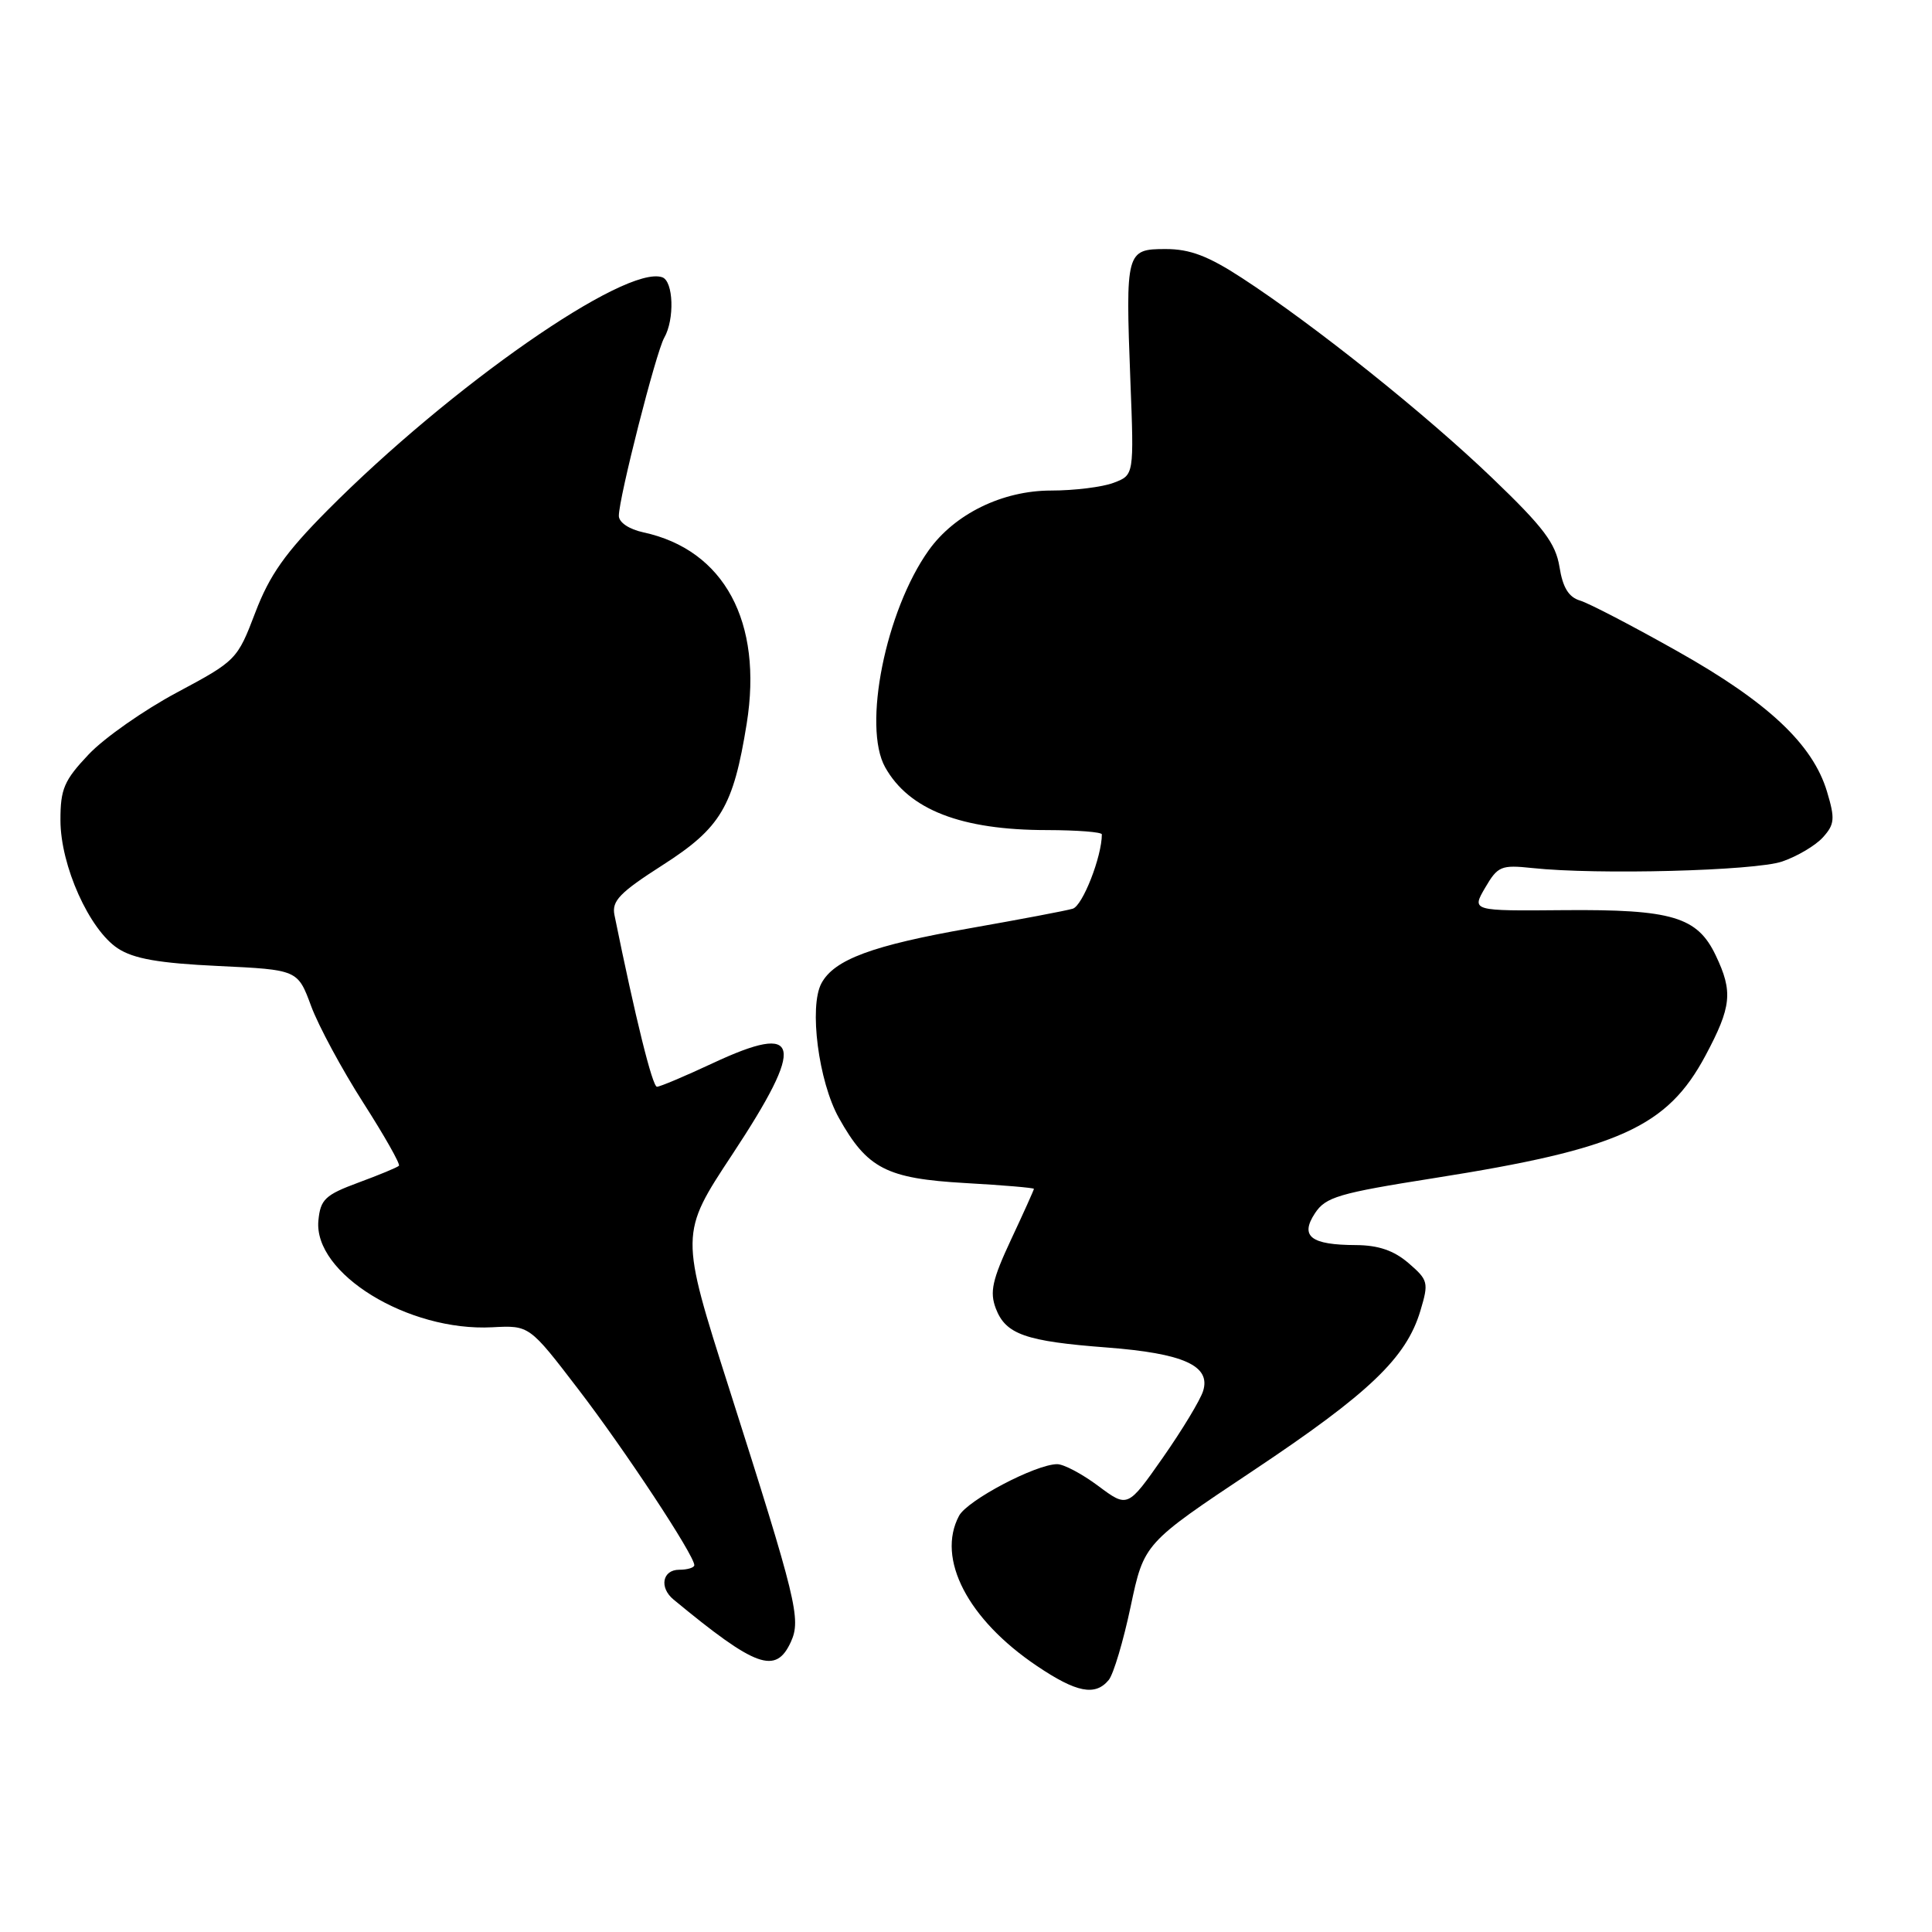 <?xml version="1.0" encoding="UTF-8" standalone="no"?>
<!DOCTYPE svg PUBLIC "-//W3C//DTD SVG 1.1//EN" "http://www.w3.org/Graphics/SVG/1.1/DTD/svg11.dtd" >
<svg xmlns="http://www.w3.org/2000/svg" xmlns:xlink="http://www.w3.org/1999/xlink" version="1.1" viewBox="0 0 256 256">
 <g >
 <path fill="currentColor"
d=" M 146.91 222.61 C 147.54 221.85 148.85 217.46 149.82 212.86 C 151.59 204.50 151.59 204.50 166.00 194.90 C 181.45 184.60 186.34 179.93 188.21 173.68 C 189.33 169.94 189.25 169.62 186.64 167.37 C 184.70 165.70 182.65 165.00 179.69 164.98 C 173.68 164.96 172.22 163.83 174.24 160.76 C 175.65 158.61 177.38 158.10 190.06 156.10 C 214.54 152.24 220.92 149.35 225.99 139.86 C 229.44 133.39 229.65 131.42 227.34 126.59 C 224.91 121.48 221.55 120.48 207.24 120.60 C 194.99 120.71 194.99 120.71 196.79 117.63 C 198.46 114.77 198.90 114.58 203.04 115.02 C 211.61 115.94 232.49 115.39 236.13 114.16 C 238.13 113.48 240.56 112.04 241.54 110.96 C 243.10 109.23 243.17 108.50 242.09 104.90 C 240.21 98.63 234.28 93.05 222.30 86.31 C 216.36 82.96 210.54 79.93 209.37 79.58 C 207.86 79.13 207.07 77.85 206.64 75.12 C 206.13 71.99 204.53 69.86 197.76 63.37 C 188.90 54.86 174.17 43.09 164.59 36.85 C 160.10 33.92 157.68 33.00 154.46 33.00 C 149.21 33.00 149.13 33.32 149.78 50.41 C 150.27 62.95 150.27 62.95 147.57 63.97 C 146.08 64.54 142.35 65.00 139.27 65.00 C 132.83 65.00 126.49 68.10 123.05 72.93 C 117.35 80.93 114.27 96.29 117.29 101.67 C 120.44 107.30 127.37 109.99 138.75 109.99 C 142.74 110.00 146.00 110.25 146.00 110.56 C 146.00 113.51 143.45 120.03 142.14 120.41 C 141.24 120.68 135.13 121.83 128.56 122.99 C 115.59 125.27 110.53 127.14 108.84 130.30 C 107.18 133.40 108.46 143.30 111.15 148.12 C 114.91 154.85 117.46 156.16 127.90 156.76 C 132.90 157.04 137.00 157.39 137.00 157.53 C 137.00 157.66 135.64 160.69 133.97 164.25 C 131.48 169.58 131.12 171.19 131.95 173.38 C 133.26 176.81 135.87 177.73 146.66 178.55 C 156.82 179.33 160.46 180.96 159.42 184.31 C 159.05 185.51 156.64 189.49 154.08 193.15 C 149.42 199.80 149.42 199.80 145.53 196.90 C 143.39 195.30 140.94 194.00 140.07 194.01 C 137.23 194.03 128.18 198.79 127.08 200.85 C 124.05 206.52 128.23 214.58 137.40 220.75 C 142.64 224.28 145.12 224.77 146.91 222.61 Z  M 104.80 217.55 C 106.17 214.54 105.55 212.03 96.62 184.00 C 90.08 163.50 90.08 163.50 97.04 152.96 C 106.80 138.17 106.19 135.38 94.40 140.90 C 90.76 142.60 87.45 144.00 87.05 144.00 C 86.45 144.00 84.20 134.92 81.42 121.25 C 81.04 119.38 82.10 118.28 87.83 114.61 C 95.51 109.69 97.17 106.89 98.94 95.90 C 101.11 82.39 95.96 72.85 85.25 70.54 C 83.35 70.13 82.00 69.22 82.00 68.35 C 82.00 65.98 86.92 46.68 88.01 44.76 C 89.41 42.32 89.24 37.25 87.75 36.74 C 82.87 35.05 59.74 51.16 43.37 67.64 C 37.80 73.25 35.72 76.20 33.83 81.16 C 31.45 87.41 31.30 87.56 23.46 91.75 C 19.08 94.09 13.81 97.78 11.75 99.96 C 8.49 103.41 8.00 104.54 8.01 108.71 C 8.02 114.70 11.83 123.19 15.62 125.67 C 17.71 127.04 21.05 127.63 28.93 128.00 C 39.45 128.50 39.45 128.50 41.23 133.32 C 42.21 135.96 45.32 141.72 48.13 146.11 C 50.94 150.50 53.07 154.26 52.86 154.47 C 52.65 154.69 50.23 155.69 47.49 156.70 C 43.09 158.33 42.46 158.92 42.19 161.72 C 41.51 168.74 54.09 176.46 65.23 175.87 C 70.14 175.61 70.14 175.61 76.61 184.06 C 82.78 192.10 92.00 206.08 92.00 207.39 C 92.00 207.72 91.10 208.00 90.00 208.00 C 87.77 208.00 87.32 210.36 89.25 211.95 C 100.18 220.98 102.80 221.92 104.80 217.55 Z "/>
</g>
</svg>